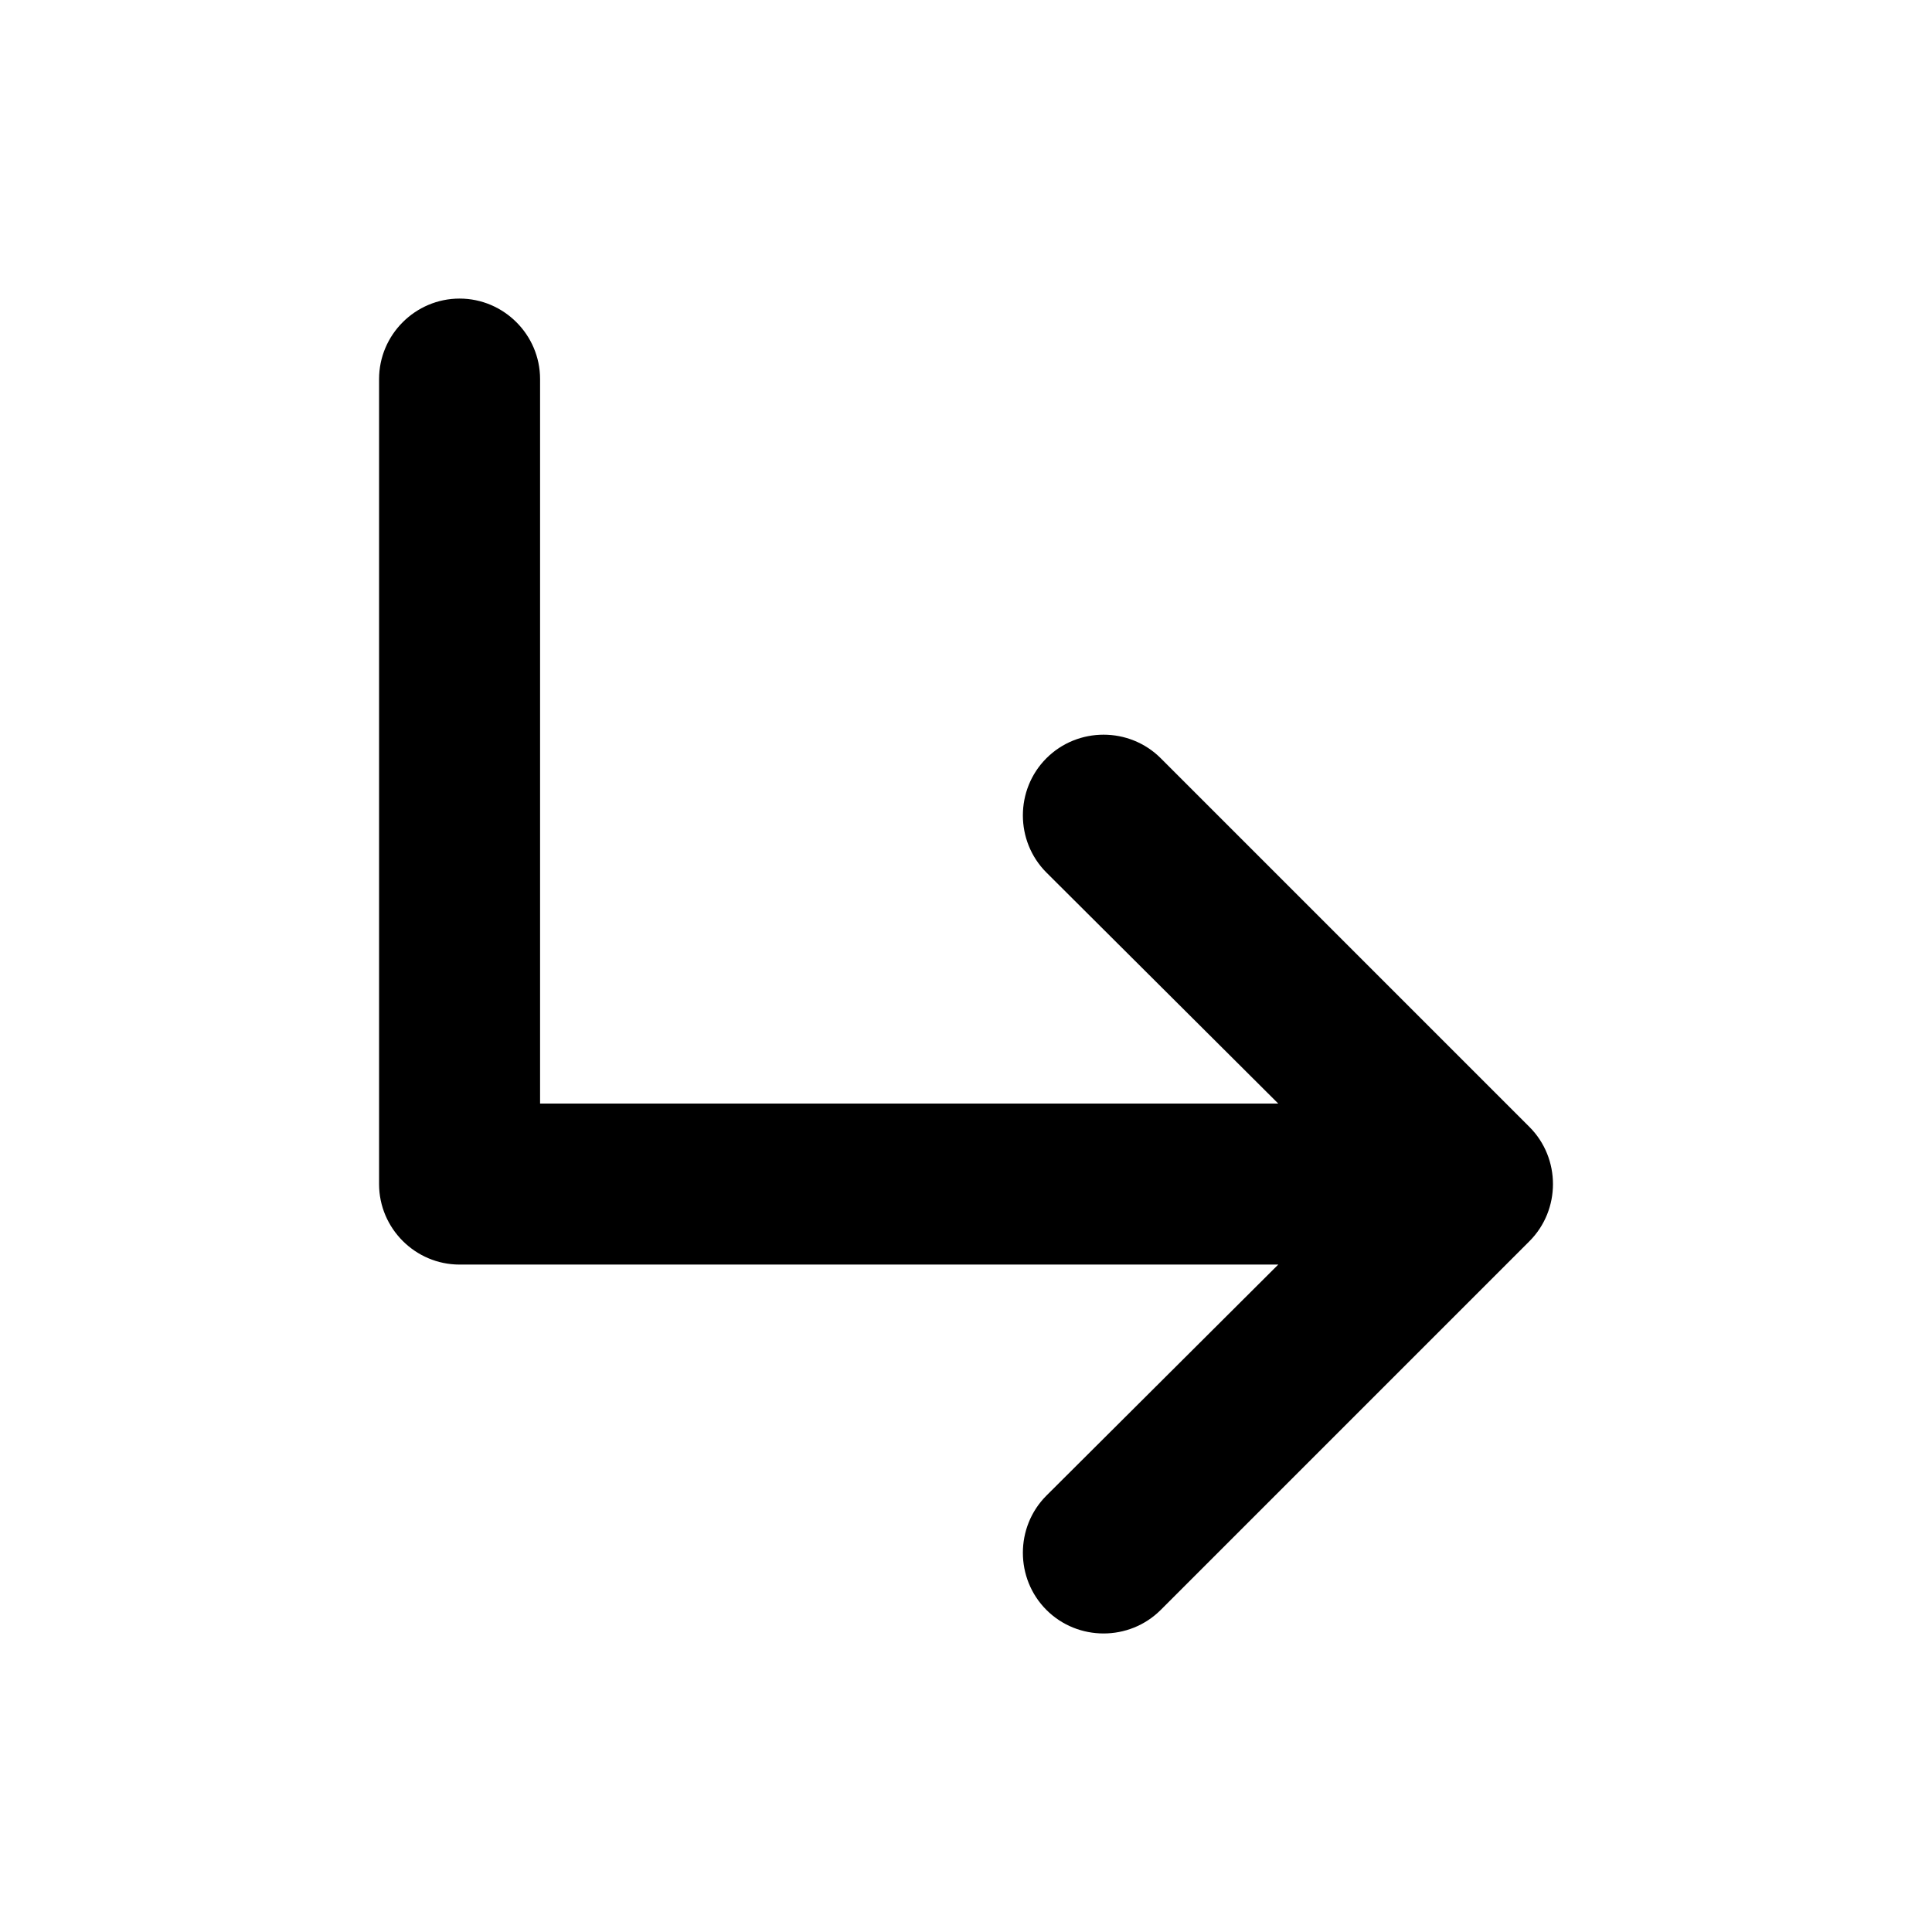 <svg xmlns="http://www.w3.org/2000/svg" width="24" height="24" viewBox="0 0 24 24">
  <path fill-rule="evenodd" d="M18.999,15.419 L14.419,19.999 C14.029,20.389 13.389,20.389 12.999,19.999 C12.609,19.609 12.609,18.969 12.999,18.579 L15.879,15.709 L5.709,15.709 C5.159,15.709 4.709,15.259 4.709,14.709 L4.709,4.709 C4.709,4.159 5.159,3.709 5.709,3.709 C6.259,3.709 6.709,4.159 6.709,4.709 L6.709,13.709 L15.879,13.709 L12.999,10.839 C12.609,10.449 12.609,9.809 12.999,9.419 C13.389,9.029 14.029,9.029 14.419,9.419 L18.999,13.999 C19.389,14.389 19.389,15.029 18.999,15.419 Z"/>
</svg>
